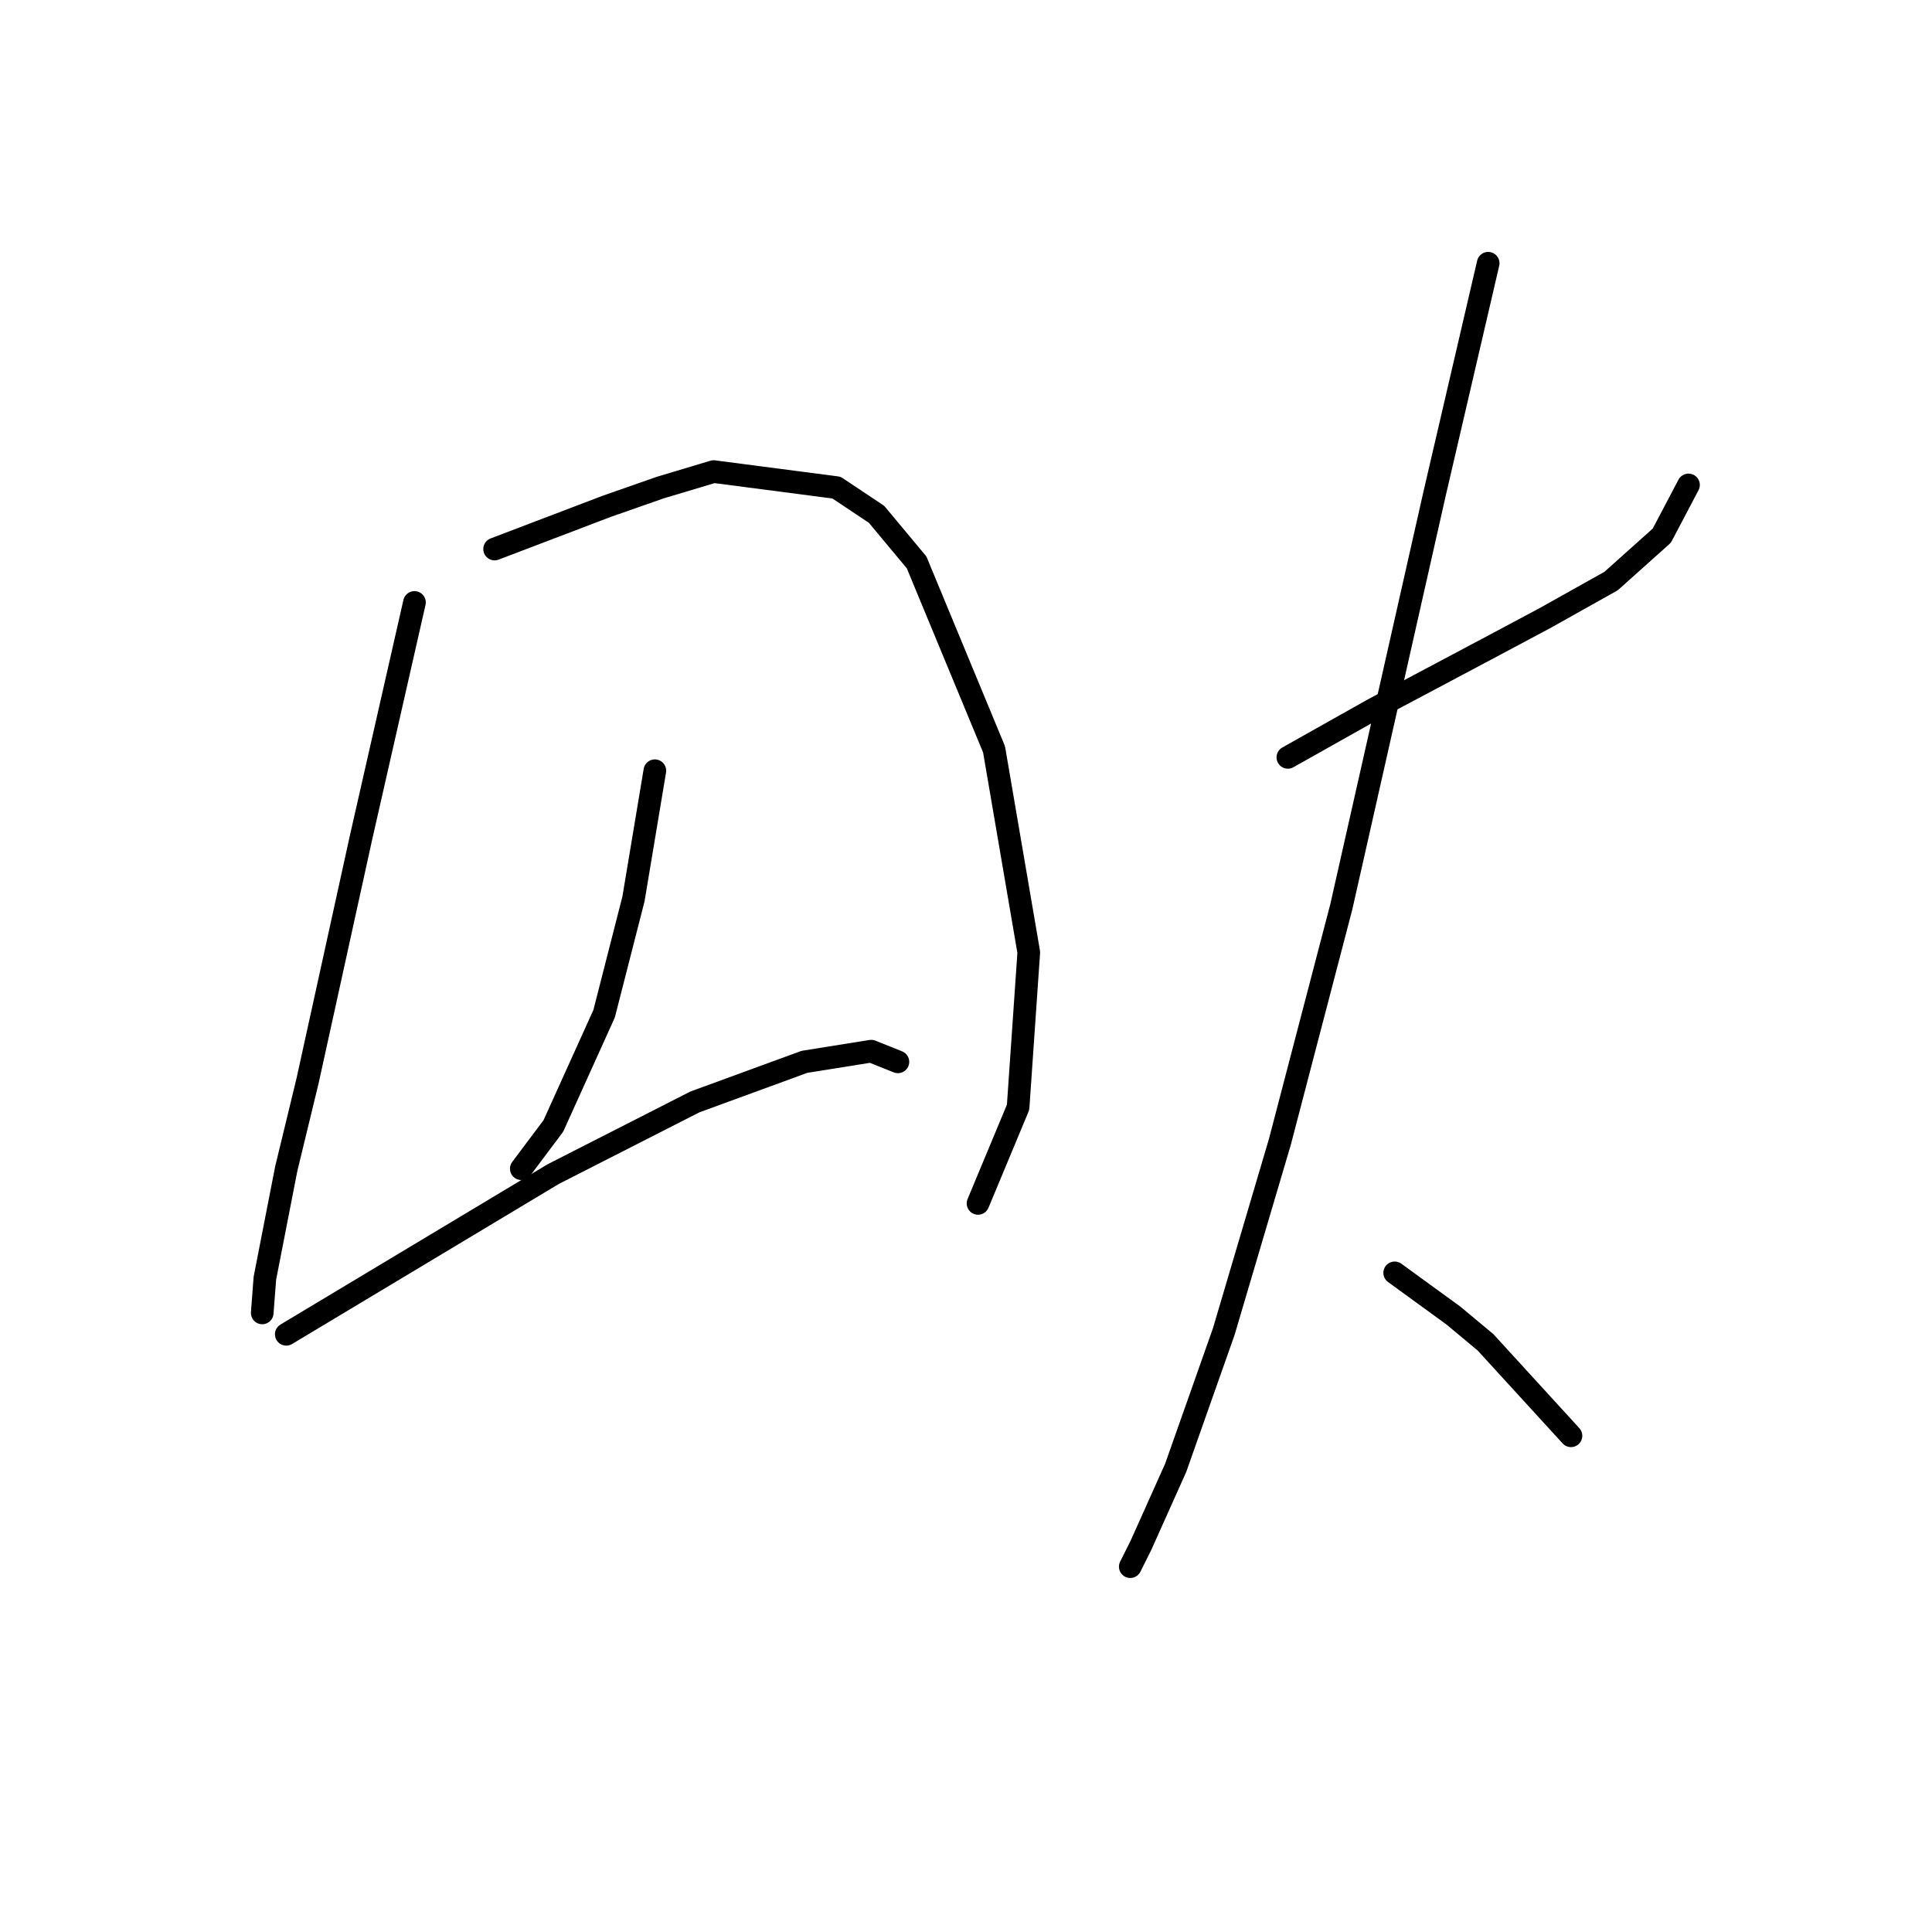<?xml version="1.0" standalone="no"?>
    <svg width="256" height="256" xmlns="http://www.w3.org/2000/svg" version="1.1">
    <polyline stroke="black" stroke-width="3" stroke-linecap="round" fill="transparent" stroke-linejoin="round" points="54.918 79.828 51.379 95.4 47.84 110.973 40.762 143.179 37.931 154.858 35.099 169.368 34.746 173.969 34.746 173.969 " />
        <polyline stroke="black" stroke-width="3" stroke-linecap="round" fill="transparent" stroke-linejoin="round" points="65.536 72.75 72.968 69.919 80.4 67.087 87.478 64.61 94.557 62.487 110.837 64.61 116.145 68.149 121.454 74.52 131.717 99.293 136.318 126.191 134.903 146.718 129.594 159.458 129.594 159.458 " />
        <polyline stroke="black" stroke-width="3" stroke-linecap="round" fill="transparent" stroke-linejoin="round" points="86.771 102.125 85.355 110.619 83.939 119.113 80.046 134.331 73.322 149.195 69.075 154.858 69.075 154.858 " />
        <polyline stroke="black" stroke-width="3" stroke-linecap="round" fill="transparent" stroke-linejoin="round" points="37.931 176.8 55.626 166.183 73.322 155.565 92.079 146.01 106.59 140.701 115.438 139.285 118.977 140.701 118.977 140.701 " />
        <polyline stroke="black" stroke-width="3" stroke-linecap="round" fill="transparent" stroke-linejoin="round" points="170.648 100.355 176.31 97.17 181.973 93.985 187.989 90.8 199.315 84.783 204.623 81.952 213.471 76.997 220.195 70.98 223.735 64.256 223.735 64.256 " />
        <polyline stroke="black" stroke-width="3" stroke-linecap="round" fill="transparent" stroke-linejoin="round" points="197.191 34.881 193.652 50.1 190.113 65.318 177.726 120.174 169.586 151.319 162.154 176.446 155.783 194.496 151.183 204.759 149.767 207.591 149.767 207.591 " />
        <polyline stroke="black" stroke-width="3" stroke-linecap="round" fill="transparent" stroke-linejoin="round" points="184.804 168.66 188.697 171.491 192.59 174.323 196.837 177.862 208.162 190.249 208.162 190.249 " />
        </svg>